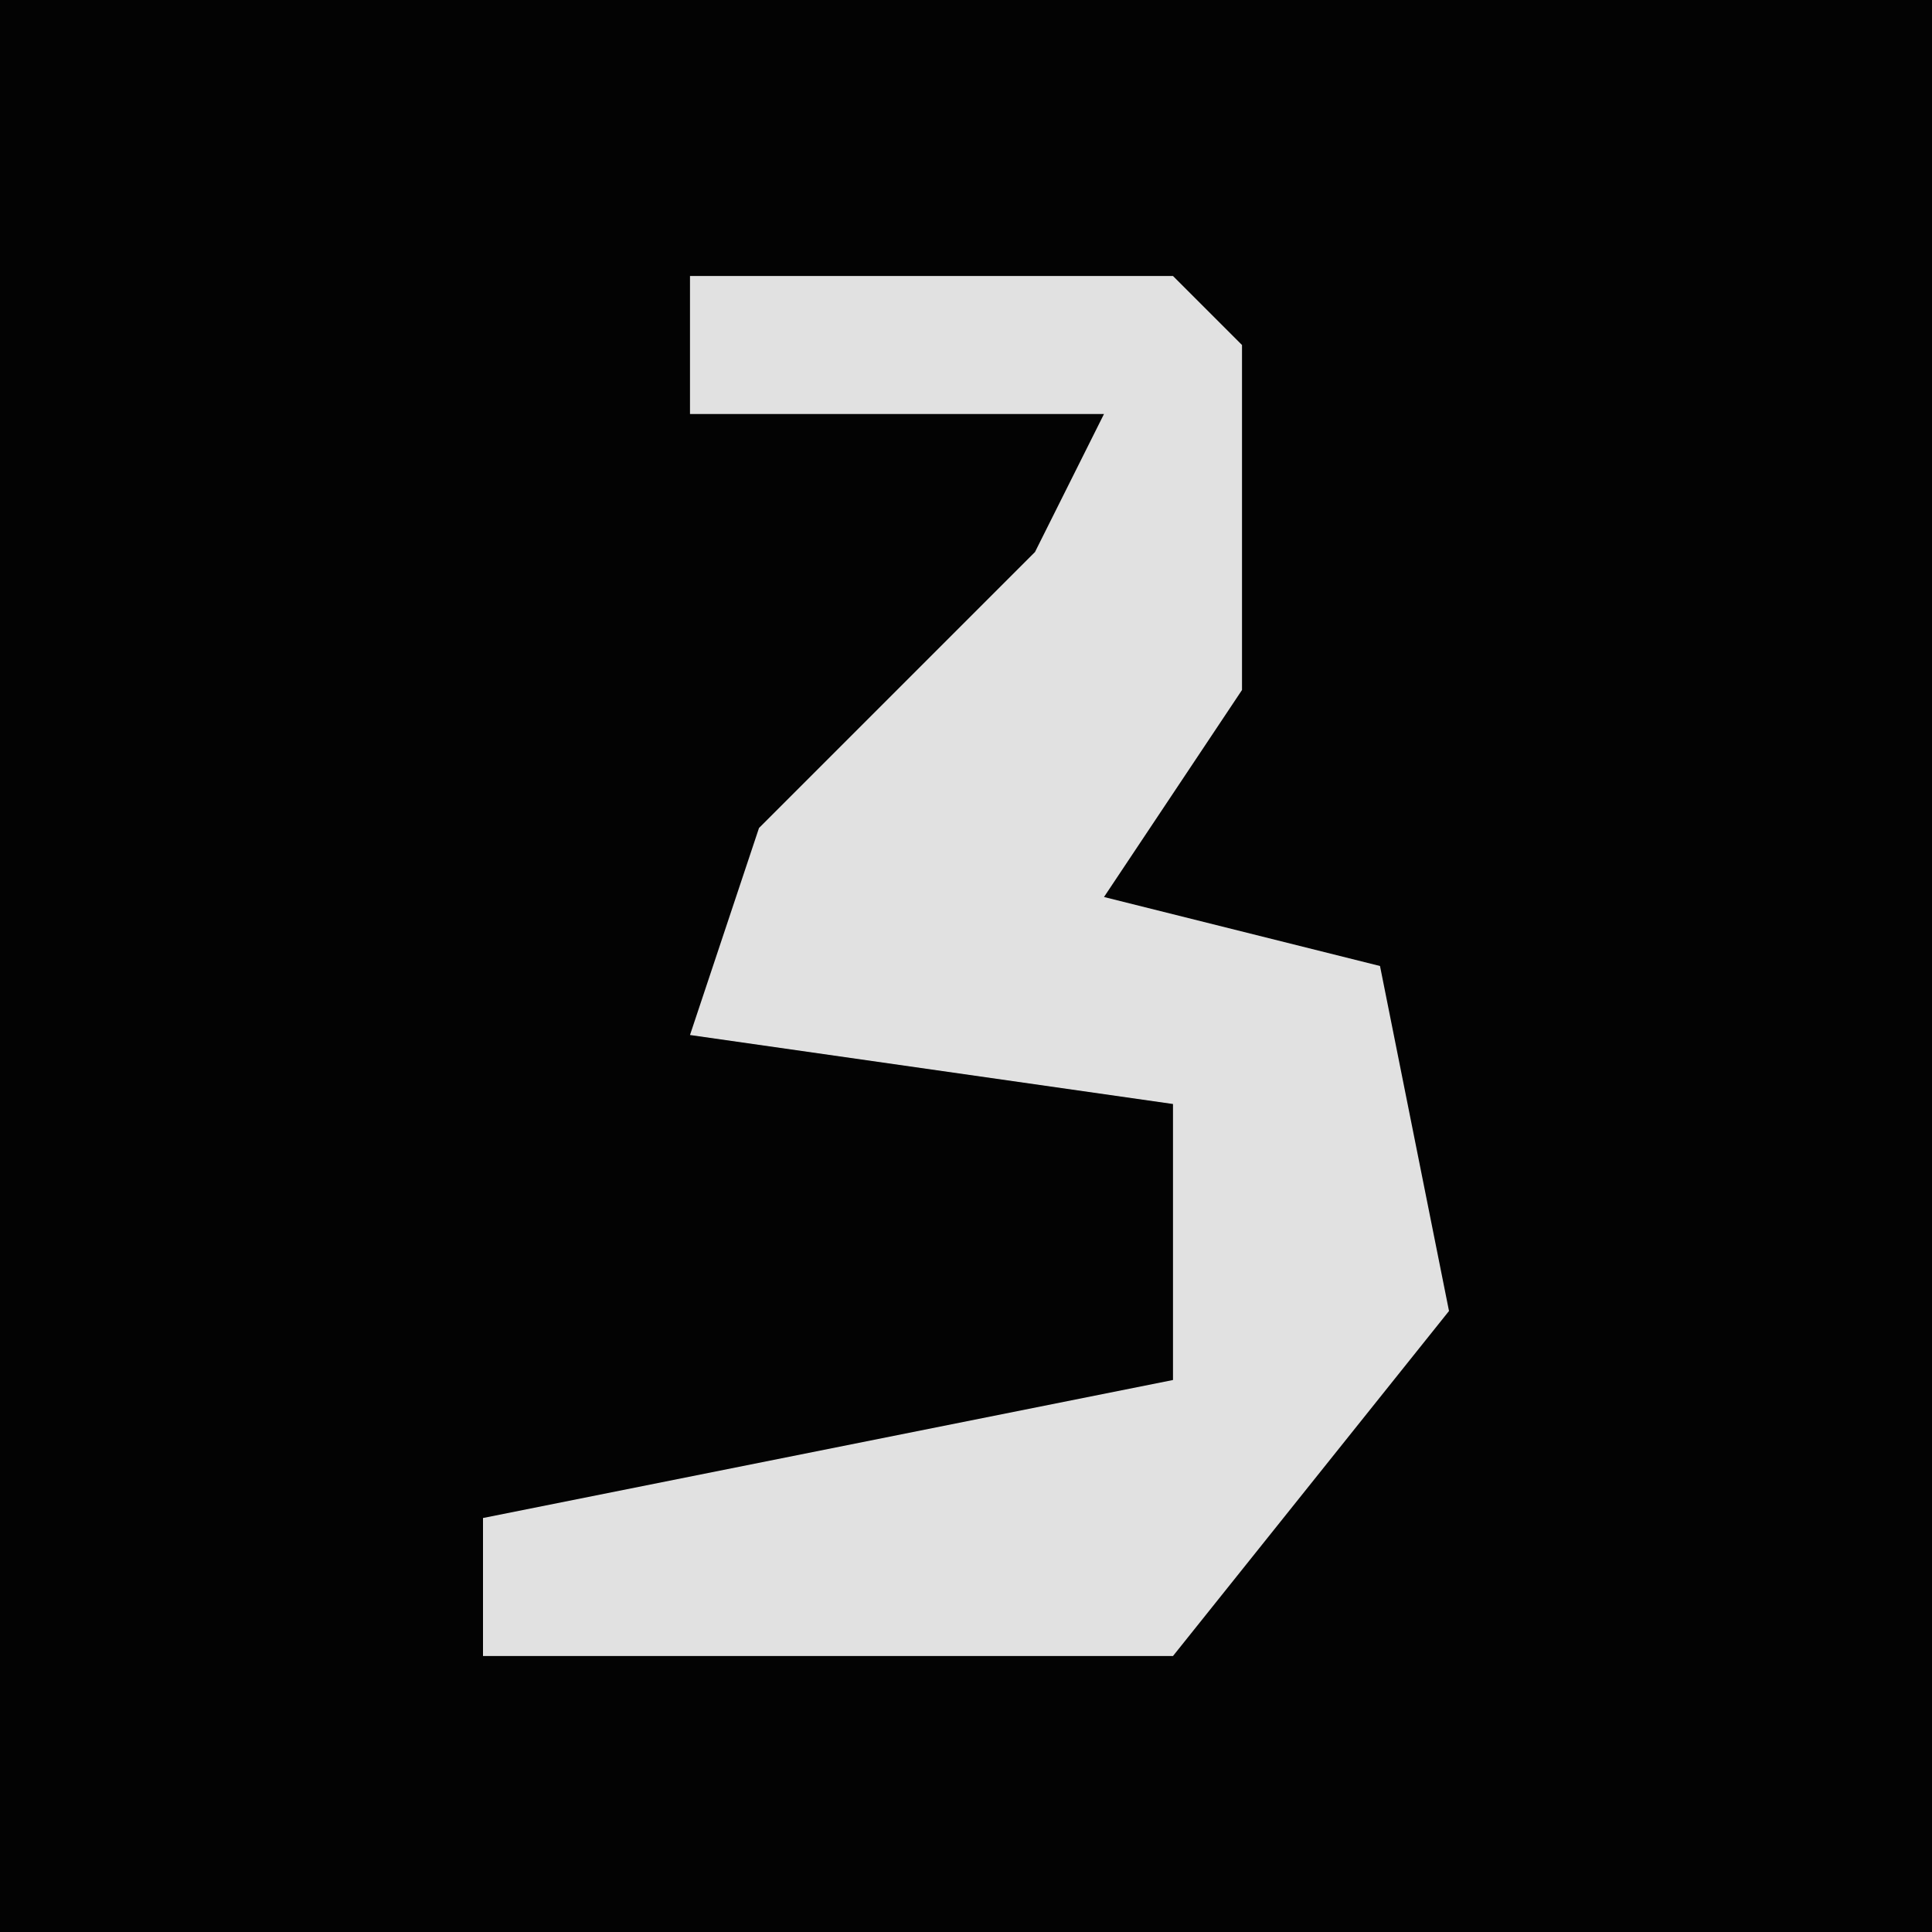 <?xml version="1.0" encoding="UTF-8"?>
<svg version="1.1" xmlns="http://www.w3.org/2000/svg" width="28" height="28">
<path d="M0,0 L28,0 L28,28 L0,28 Z " fill="#030303" transform="translate(0,0)"/>
<path d="M0,0 L7,0 L8,1 L8,6 L6,9 L10,10 L11,15 L7,20 L-3,20 L-3,18 L7,16 L7,12 L0,11 L1,8 L5,4 L6,2 L0,2 Z " fill="#E1E1E1" transform="translate(10,4)"/>
</svg>

